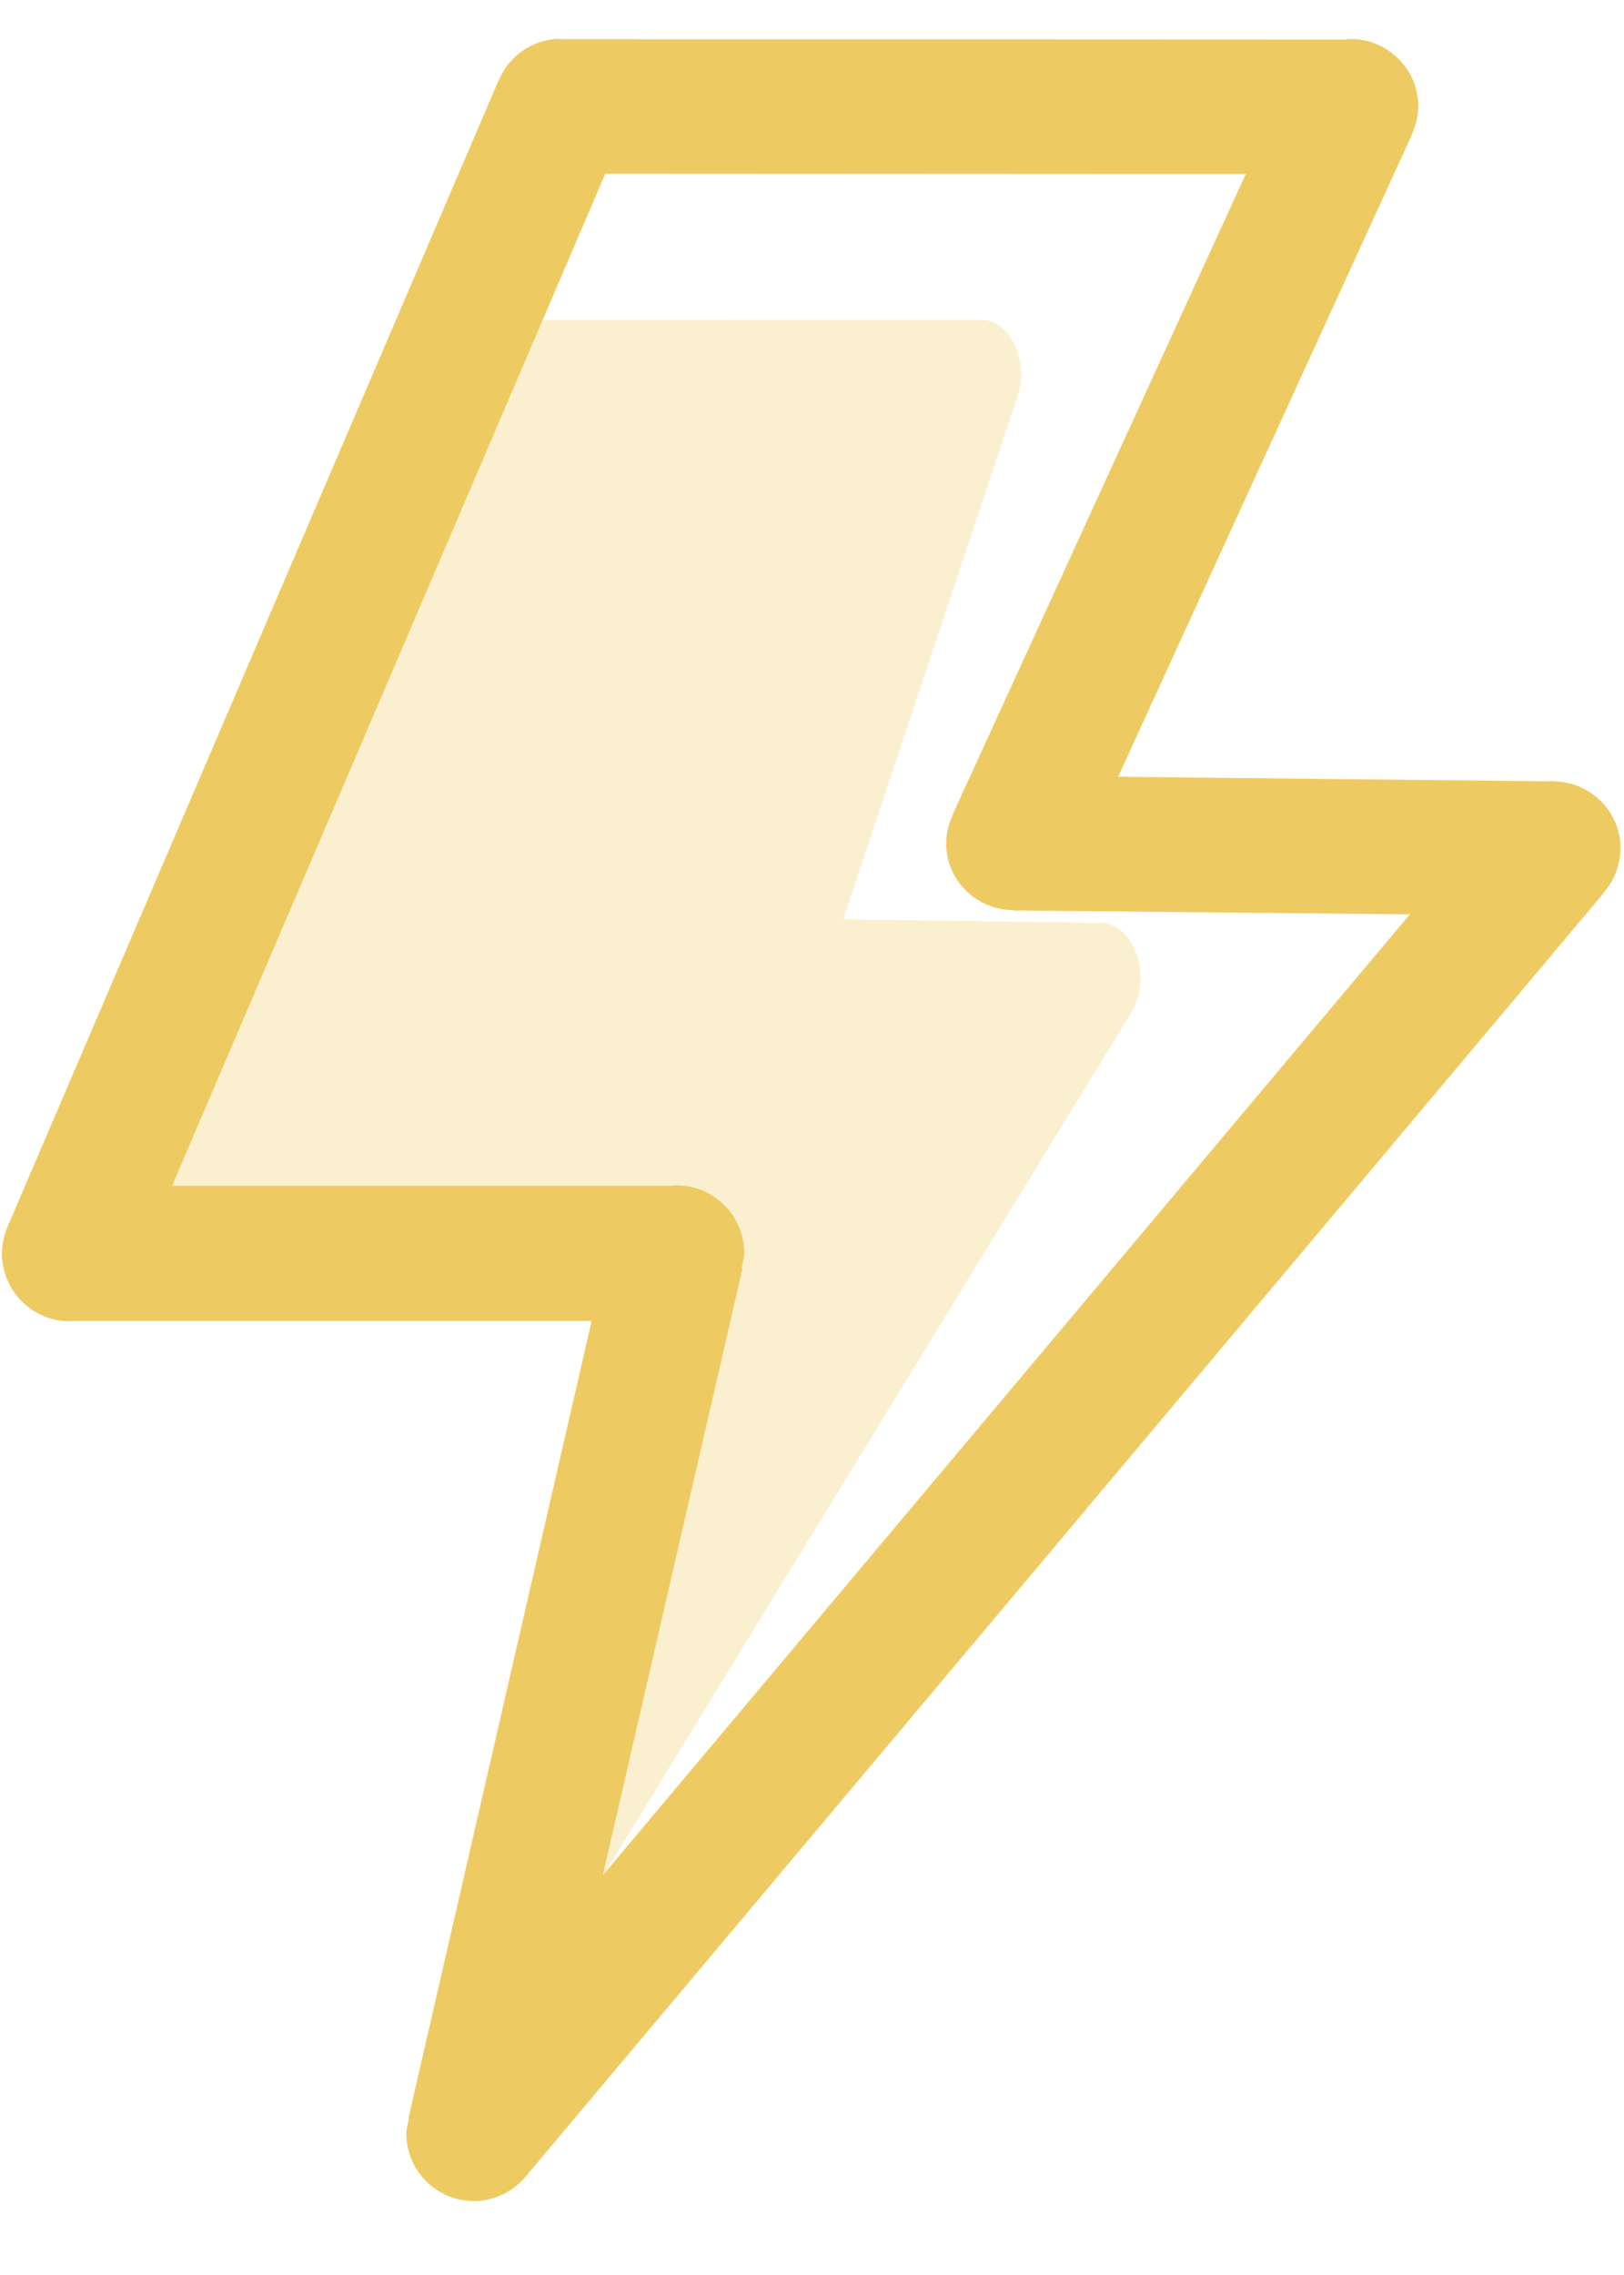<?xml version="1.0" encoding="UTF-8"?>
<svg width="10px" height="14px" viewBox="0 0 10 14" version="1.1" xmlns="http://www.w3.org/2000/svg" xmlns:xlink="http://www.w3.org/1999/xlink">
    <title>算力</title>
    <g id="页面-2" stroke="none" stroke-width="1" fill="none" fill-rule="evenodd">
        <g id="兑换1备份-16" transform="translate(-395, -655)" fill-rule="nonzero">
            <g id="编组-5备份-3" transform="translate(380, 521)">
                <g id="lQLPDhrcTbVu1VfNBT7NBUSw2tXRTjc3RIMBljApYoASAA_1348_1342.png_720x720g" transform="translate(8, 8)">
                    <g id="编组-12" transform="translate(0, 108)">
                        <g id="算力" transform="translate(7, 18)">
                            <path d="M1.733,7.421 C1.735,7.421 1.739,7.419 1.741,7.419 L4.309,7.446 L2.766,12.529 L2.768,12.529 C2.763,12.558 2.757,12.586 2.759,12.616 C2.764,12.804 2.72,12.784 2.856,12.776 C2.925,12.772 2.99,12.728 3.034,12.653 L6.954,6.251 C6.958,6.245 6.96,6.241 6.963,6.236 L6.965,6.232 C7.004,6.169 7.027,6.085 7.023,6.003 C7.017,5.823 6.911,5.681 6.779,5.679 L6.777,5.679 C6.774,5.679 6.77,5.677 6.768,5.677 C6.766,5.677 6.764,5.679 6.762,5.679 L5.193,5.657 L6.264,2.446 C6.28,2.398 6.29,2.346 6.288,2.294 C6.286,2.204 6.256,2.119 6.208,2.057 C6.159,1.996 6.096,1.964 6.029,1.968 C6.027,1.968 6.023,1.97 6.022,1.97 L3.161,1.968 C3.157,1.968 3.153,1.966 3.152,1.966 C3.057,1.972 2.973,2.052 2.936,2.173 L2.936,2.175 C2.934,2.18 2.932,2.188 2.93,2.193 L0.795,7.183 C0.78,7.23 0.773,7.28 0.775,7.33 C0.779,7.516 1.597,7.429 1.733,7.421 L1.733,7.421 Z" id="路径" fill="#EDCB62" opacity="0.3"></path>
                            <path d="M3.727,1.069 L7.671,1.071 L5.865,5.015 L5.867,5.015 C5.839,5.074 5.824,5.138 5.826,5.203 C5.834,5.426 6.018,5.599 6.239,5.601 L6.241,5.601 C6.249,5.601 6.252,5.605 6.26,5.605 C6.264,5.605 6.267,5.603 6.271,5.603 L8.681,5.627 L3.712,11.54 L4.572,7.807 L4.566,7.805 C4.574,7.769 4.585,7.734 4.583,7.697 C4.574,7.466 4.38,7.285 4.149,7.295 C4.145,7.295 4.142,7.297 4.138,7.297 L1.06,7.297 L3.727,1.069 L3.727,1.069 Z M0.445,8.13 C0.449,8.13 0.453,8.129 0.457,8.129 L3.643,8.129 L2.515,13.035 L2.519,13.035 C2.511,13.07 2.5,13.105 2.502,13.143 C2.511,13.375 2.705,13.554 2.936,13.545 C3.053,13.539 3.163,13.483 3.237,13.394 L9.861,5.512 C9.867,5.506 9.871,5.499 9.876,5.493 L9.878,5.489 C9.945,5.411 9.98,5.311 9.979,5.206 C9.969,4.985 9.789,4.81 9.565,4.808 L9.562,4.808 C9.556,4.808 9.55,4.806 9.545,4.806 C9.541,4.806 9.537,4.808 9.536,4.808 L6.885,4.78 L8.694,0.829 L8.692,0.829 C8.72,0.771 8.735,0.706 8.733,0.641 C8.73,0.529 8.681,0.425 8.599,0.351 C8.517,0.274 8.41,0.235 8.3,0.241 C8.296,0.241 8.292,0.243 8.289,0.243 L3.453,0.241 C3.448,0.241 3.442,0.239 3.436,0.239 C3.276,0.246 3.133,0.345 3.072,0.494 L3.07,0.496 C3.068,0.503 3.062,0.511 3.06,0.518 L0.047,7.548 C0.023,7.604 0.01,7.665 0.012,7.728 C0.021,7.959 0.215,8.14 0.445,8.13 L0.445,8.13 Z" id="形状" fill="#EECB62"></path>
                        </g>
                    </g>
                </g>
            </g>
        </g>
    </g>
</svg>